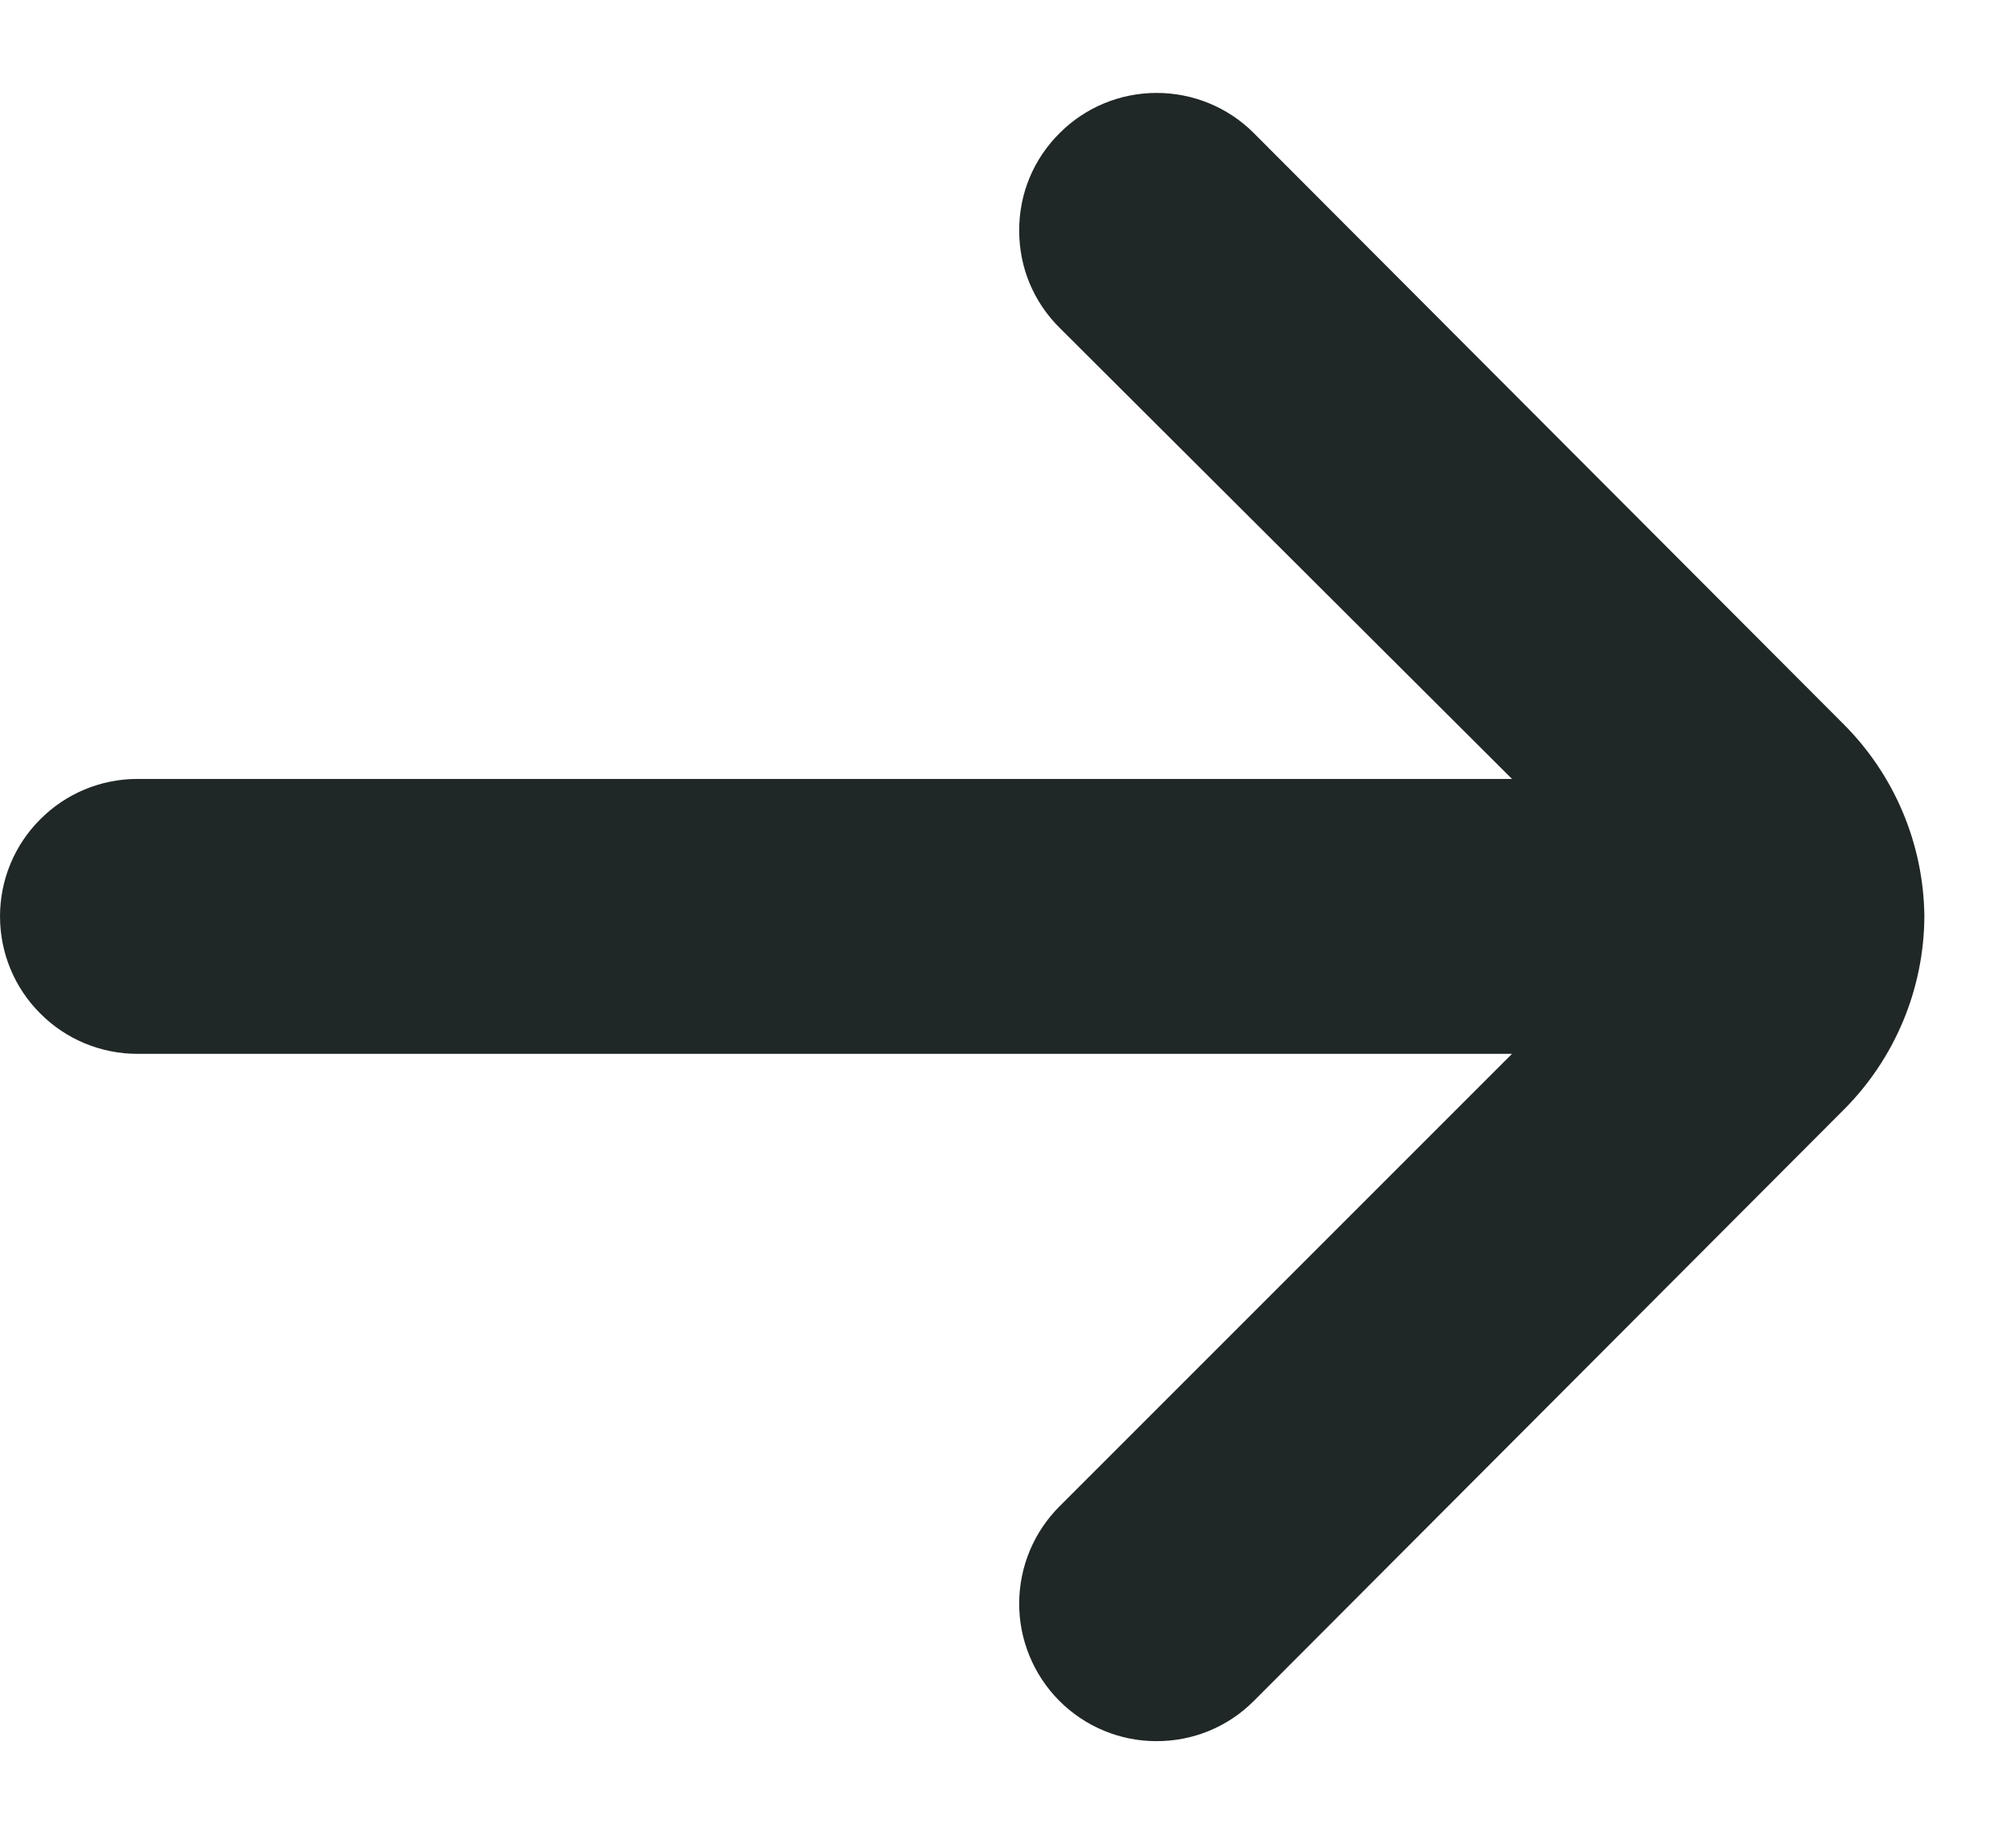 <svg width="11" height="10" viewBox="0 0 11 10" fill="none" xmlns="http://www.w3.org/2000/svg">
<path d="M10.5 5C10.496 4.605 10.337 4.228 10.058 3.95L6.84 0.725C6.7 0.585 6.509 0.507 6.311 0.507C6.113 0.507 5.923 0.585 5.783 0.725C5.712 0.795 5.656 0.878 5.618 0.969C5.58 1.06 5.561 1.158 5.561 1.257C5.561 1.357 5.58 1.455 5.618 1.546C5.656 1.637 5.712 1.72 5.783 1.79L8.25 4.25H0.75C0.551 4.25 0.36 4.329 0.22 4.47C0.079 4.61 6.10352e-05 4.801 6.10352e-05 5C6.10352e-05 5.199 0.079 5.39 0.22 5.53C0.36 5.671 0.551 5.75 0.75 5.75H8.25L5.783 8.217C5.641 8.358 5.562 8.548 5.561 8.747C5.56 8.946 5.639 9.138 5.779 9.279C5.919 9.42 6.11 9.5 6.309 9.5C6.508 9.501 6.699 9.423 6.84 9.282L10.058 6.057C10.339 5.777 10.498 5.397 10.5 5V5Z" fill="#202727"/>
</svg>

